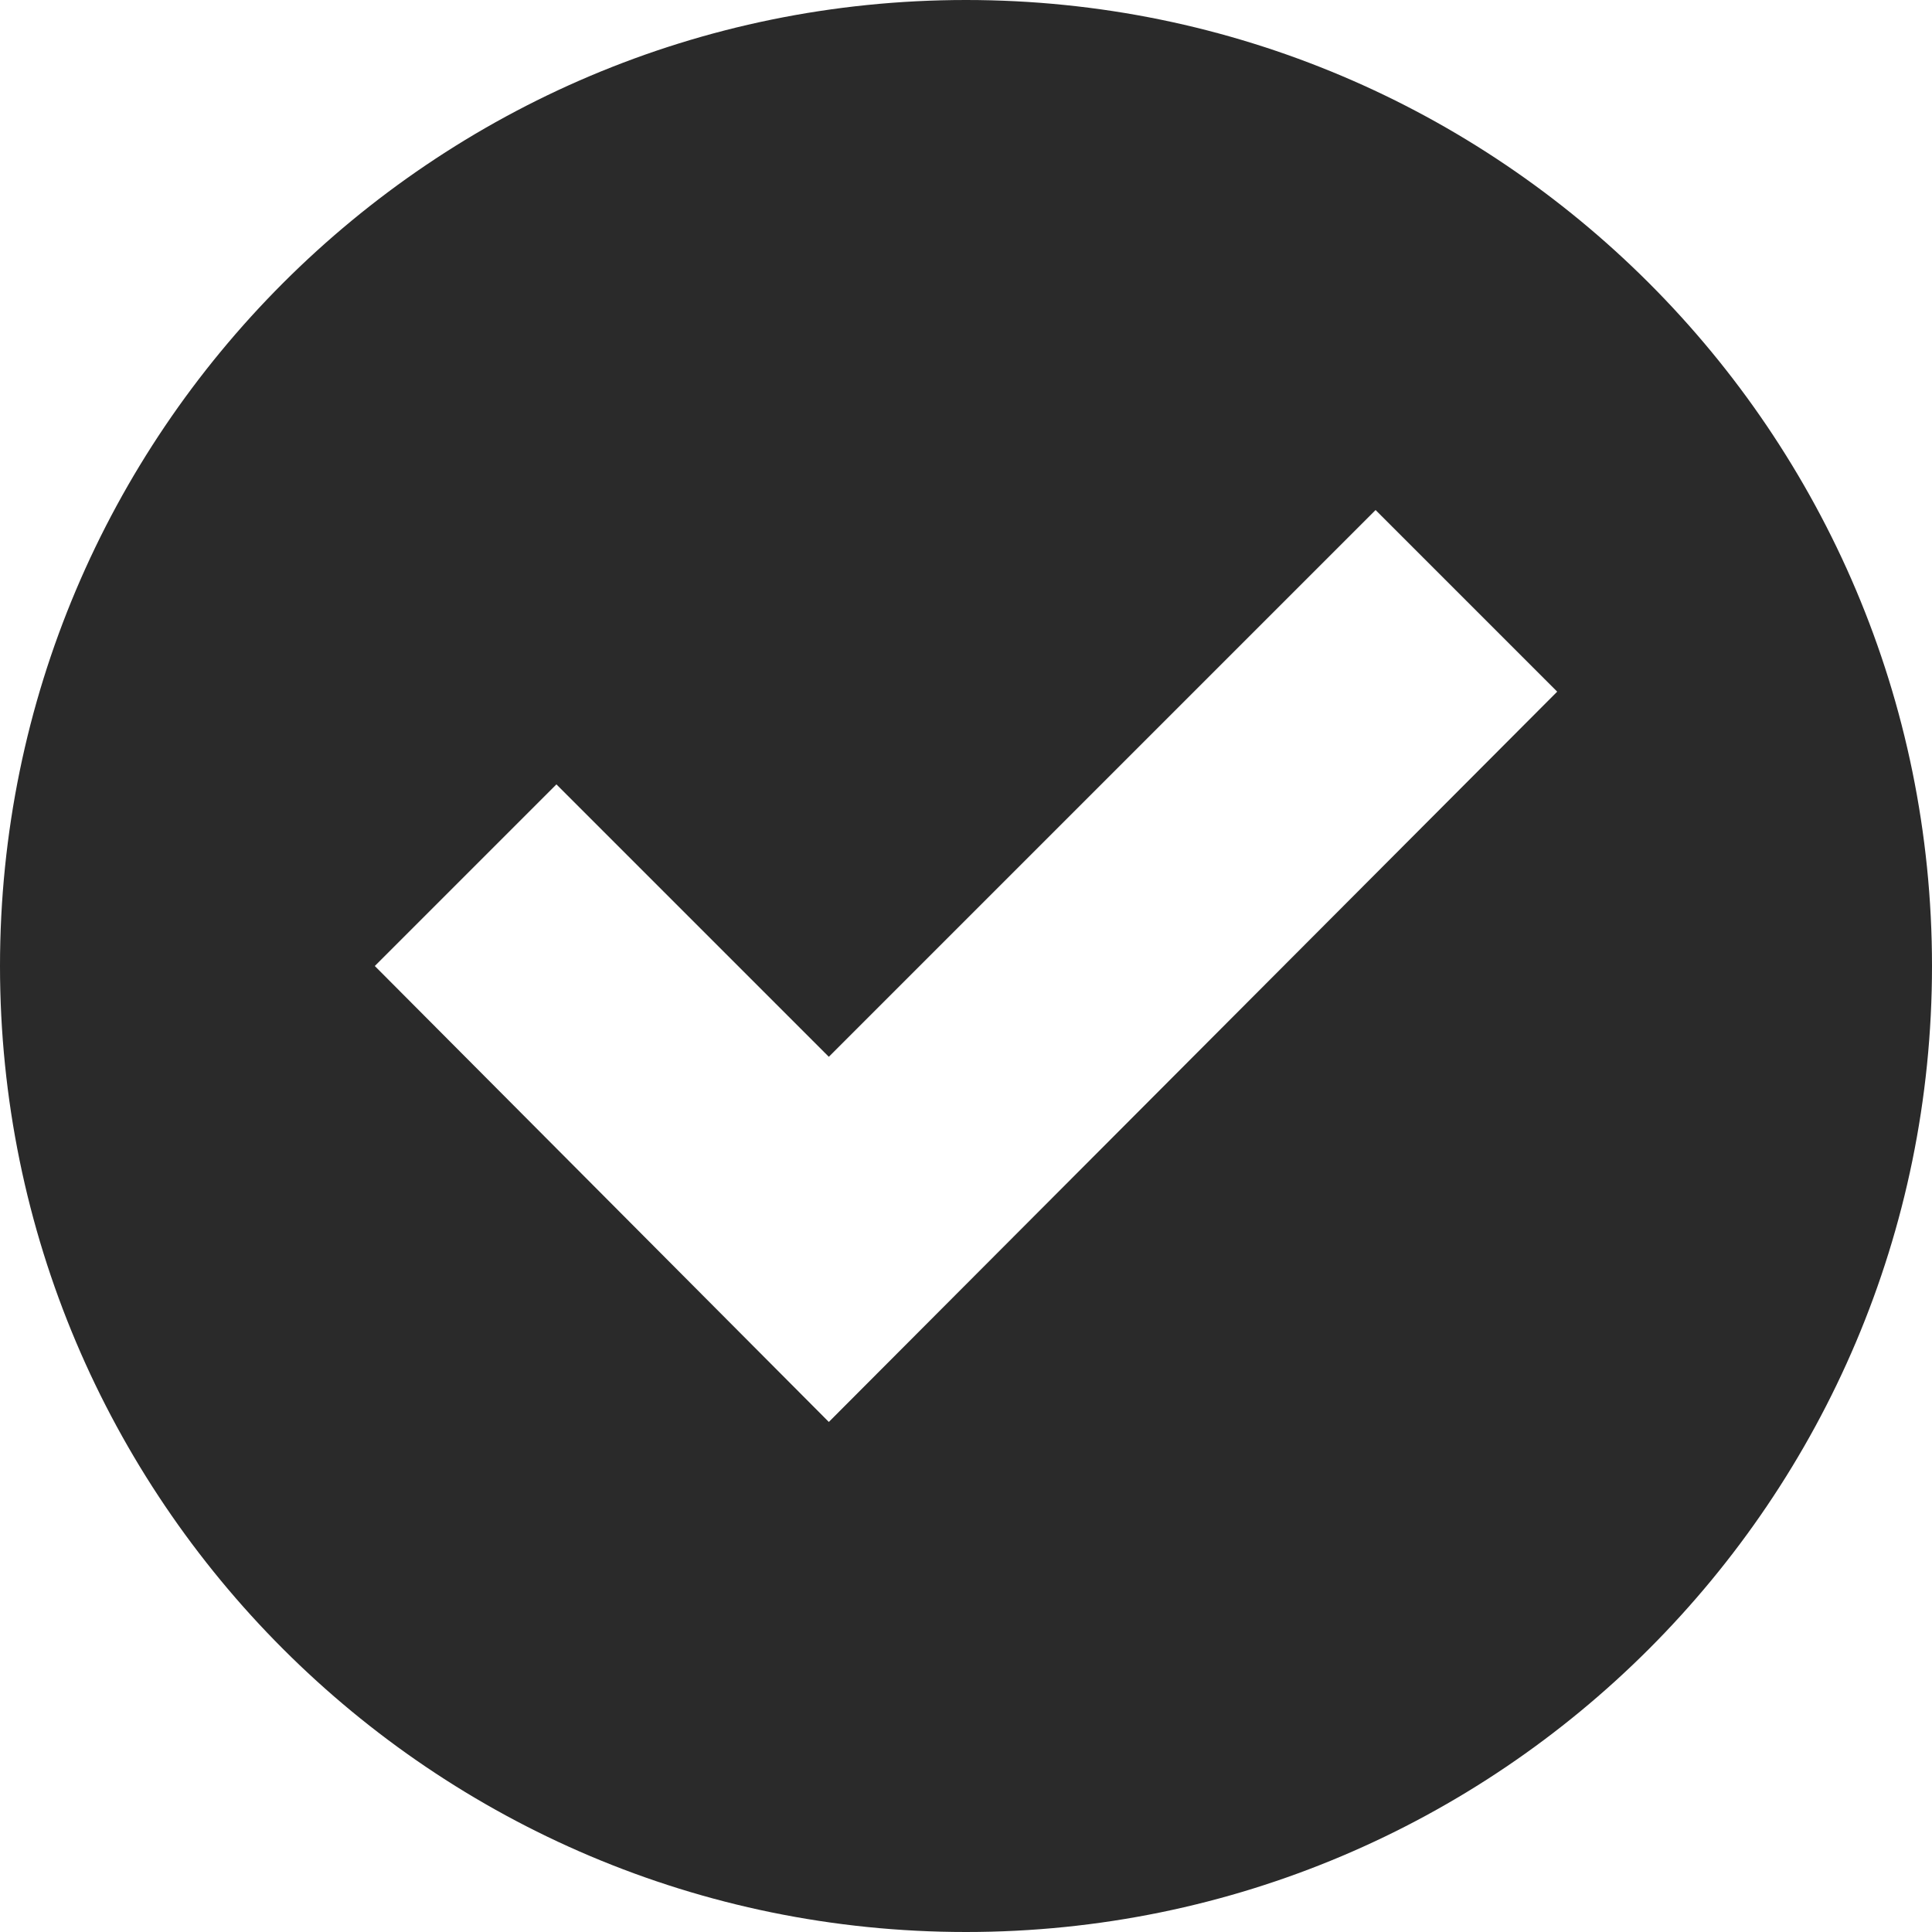 <?xml version="1.0" encoding="utf-8"?>
<!-- Generator: Adobe Illustrator 19.1.0, SVG Export Plug-In . SVG Version: 6.00 Build 0)  -->
<svg version="1.1" id="Layer_1" xmlns="http://www.w3.org/2000/svg" xmlns:xlink="http://www.w3.org/1999/xlink" x="0px" y="0px"
	 viewBox="-20 20.7 100 100" style="enable-background:new -20 20.7 100 100;" xml:space="preserve">
<style type="text/css">
	.st0{fill:#2A2A2A;}
</style>
<path class="st0" d="M30,20.7c-27.6,0-50,22.4-50,50s22.4,50,50,50s50-22.4,50-50S57.6,20.7,30,20.7z M22.9,94.3L-0.6,70.7l9.4-9.4
	l14.1,14.1l28.3-28.3l9.4,9.4L22.9,94.3z"/>
</svg>
